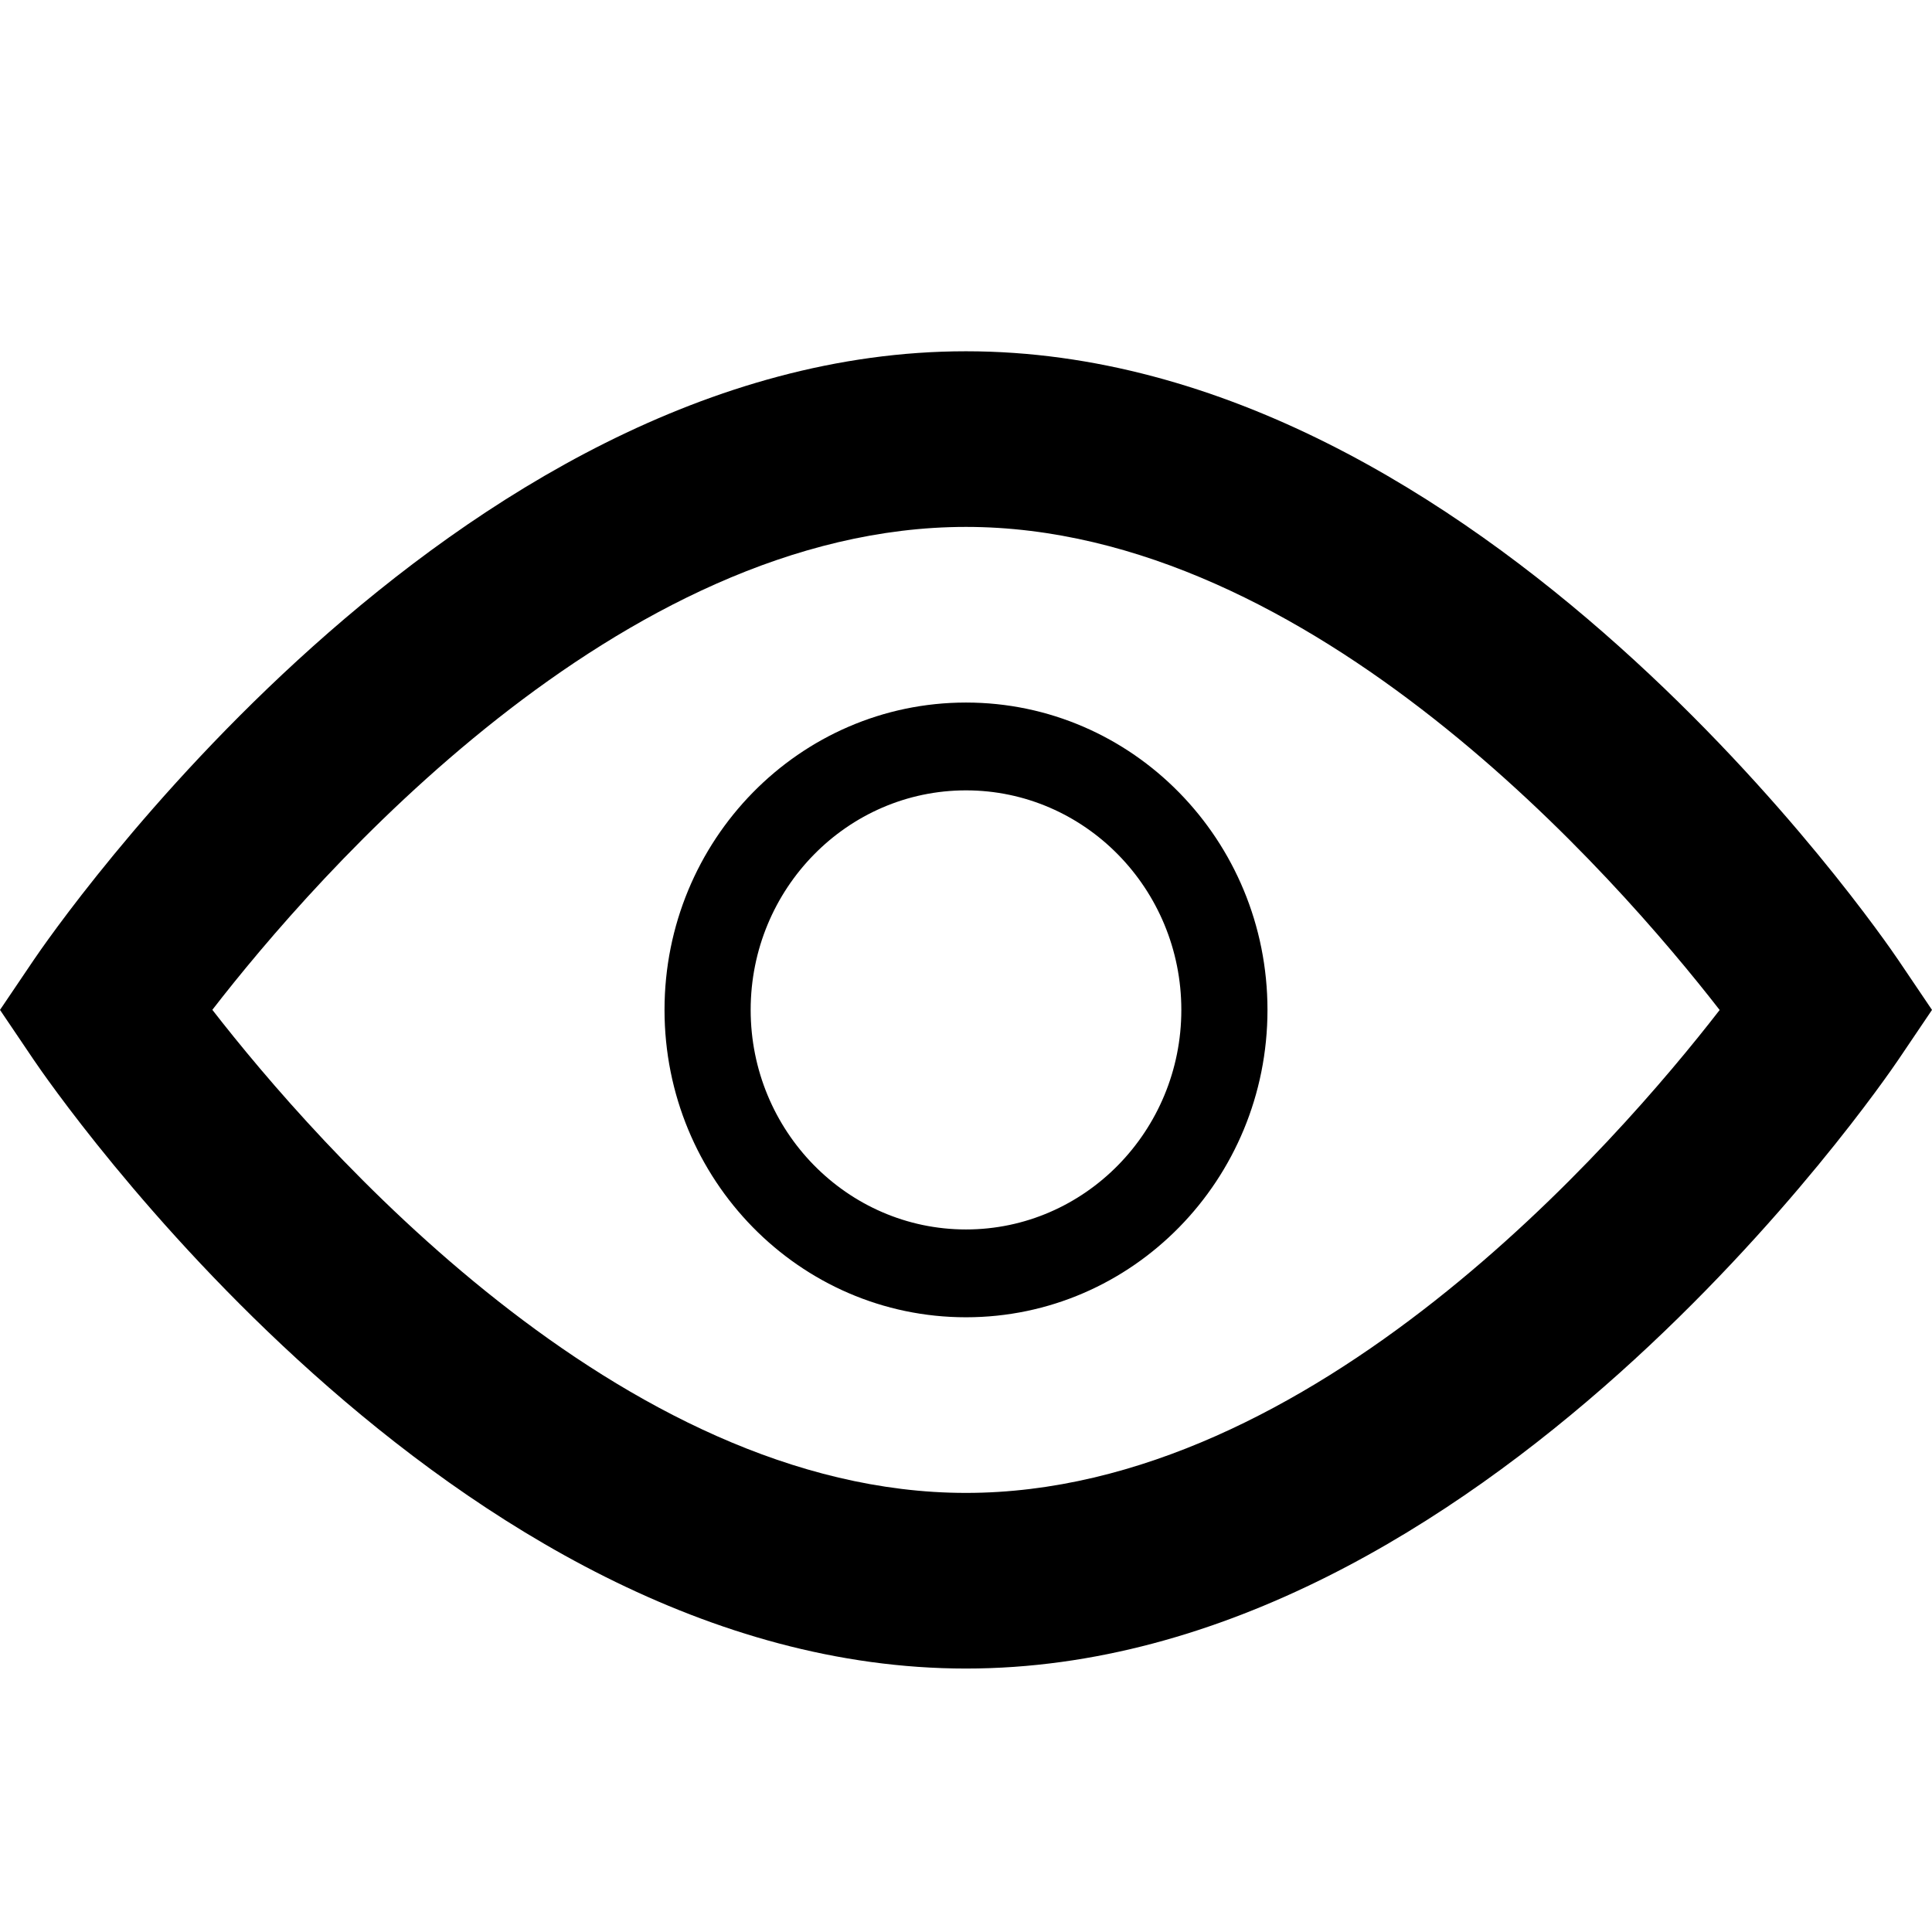 <?xml version="1.0" encoding="UTF-8" standalone="no"?>
<svg width="22px" height="22px" viewBox="0 0 22 22" version="1.1" xmlns="http://www.w3.org/2000/svg" xmlns:xlink="http://www.w3.org/1999/xlink" xmlns:sketch="http://www.bohemiancoding.com/sketch/ns">
    <!-- Generator: Sketch 3.4.4 (17249) - http://www.bohemiancoding.com/sketch -->
    <title>related-eye</title>
    <desc>Created with Sketch.</desc>
    <defs></defs>
    <g id="SVGs---Pixel-Perfect" stroke="none" stroke-width="1" fill-rule="evenodd" sketch:type="MSPage">
        <g id="SVGs" sketch:type="MSArtboardGroup" transform="translate(-262, -337)"></g>
        <g id="related-eye" sketch:type="MSArtboardGroup">
            <path d="M11,17 C7.061,17 3.589,13.007 2.418,11.499 C3.586,9.99 7.05,6 11,6 C14.938,6 18.41,9.993 19.582,11.501 C18.413,13.01 14.95,17 11,17 L11,17 L11,17 Z M21.617,10.933 C21.425,10.649 16.865,4 11,4 C5.135,4 0.575,10.649 0.383,10.933 L0,11.5 L0.383,12.067 C0.575,12.351 5.135,19 11,19 C16.865,19 21.425,12.351 21.617,12.067 L22,11.5 L21.617,10.933 L21.617,10.933 Z M11,14 C9.648,14 8.548,12.878 8.548,11.5 C8.548,10.121 9.648,9 11,9 C12.352,9 13.452,10.121 13.452,11.5 C13.452,12.878 12.352,14 11,14 M11,8 C9.104,8 7.567,9.567 7.567,11.5 C7.567,13.433 9.104,15 11,15 C12.896,15 14.433,13.433 14.433,11.5 C14.433,9.567 12.896,8 11,8" id="Fill-1" sketch:type="MSShapeGroup"></path>
        </g>
    </g>
</svg>